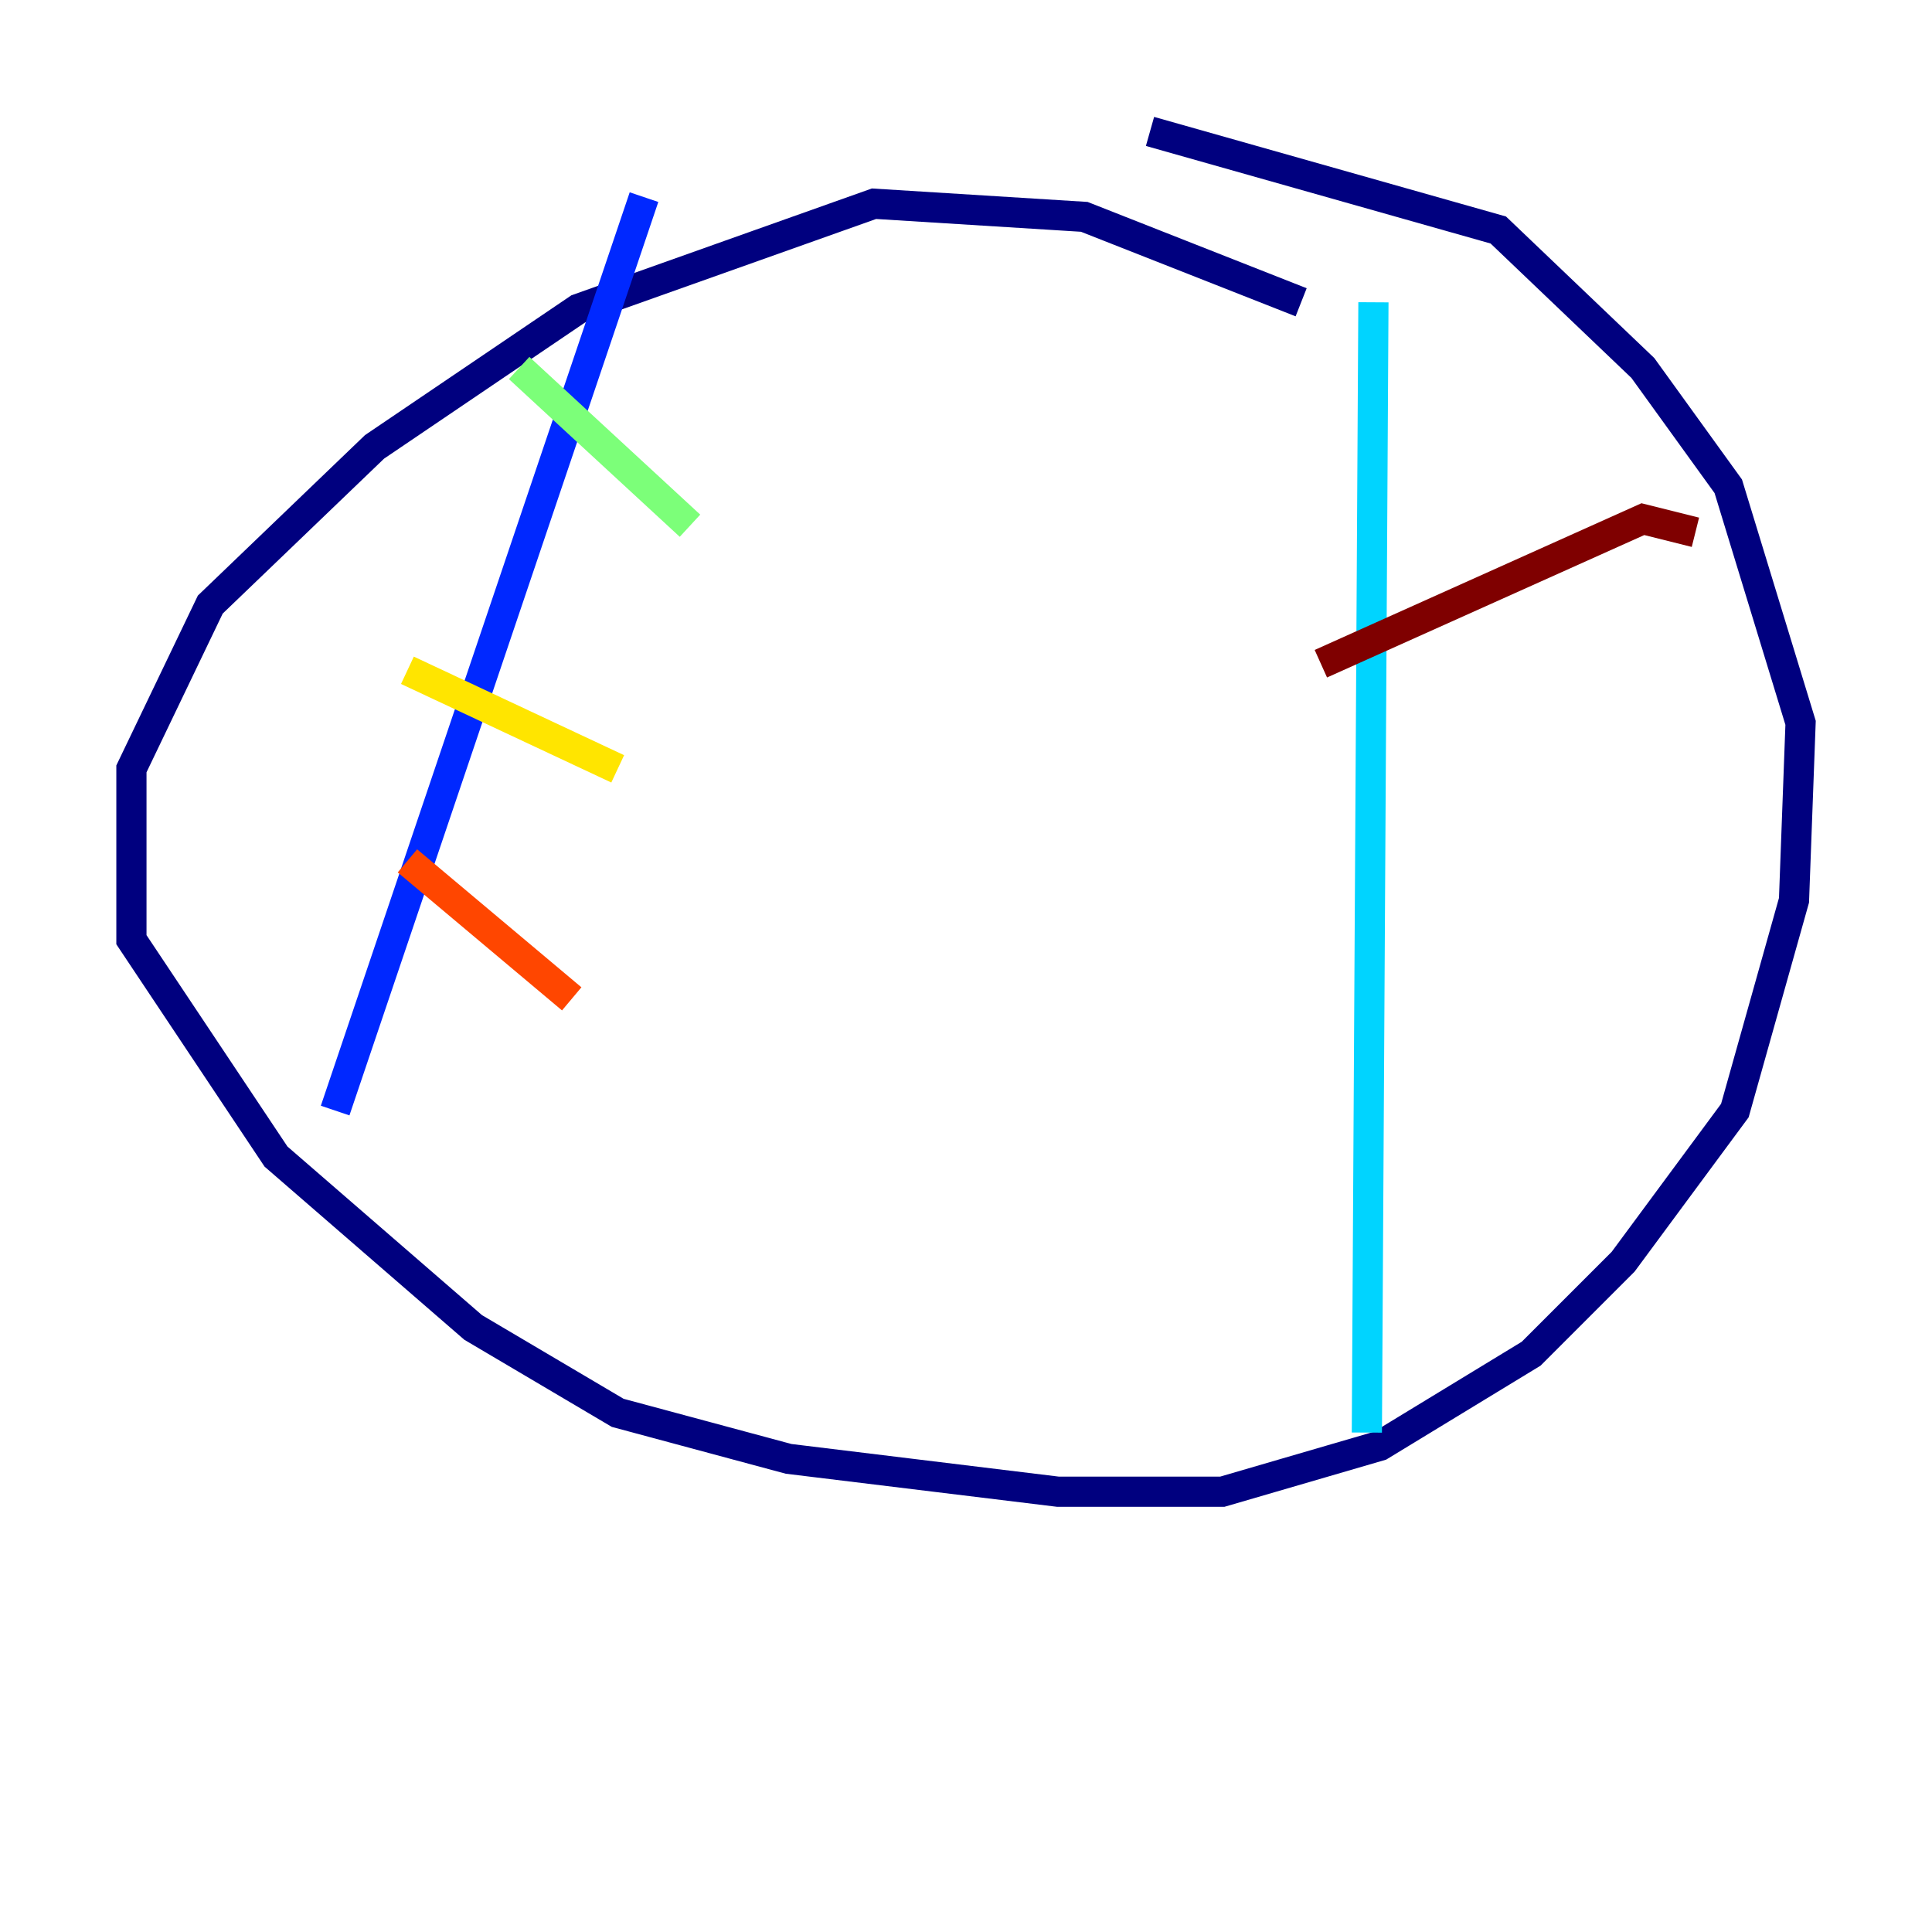 <?xml version="1.0" encoding="utf-8" ?>
<svg baseProfile="tiny" height="128" version="1.2" viewBox="0,0,128,128" width="128" xmlns="http://www.w3.org/2000/svg" xmlns:ev="http://www.w3.org/2001/xml-events" xmlns:xlink="http://www.w3.org/1999/xlink"><defs /><polyline fill="none" points="86.204,20.027 71.837,14.367 57.905,13.497 38.313,20.463 24.816,29.605 13.932,40.054 8.707,50.939 8.707,62.258 18.286,76.626 31.347,87.946 40.925,93.605 52.245,96.653 70.095,98.83 80.98,98.83 91.429,95.782 101.442,89.687 107.537,83.592 114.939,73.578 118.857,59.646 119.293,47.891 114.503,32.218 108.844,24.381 99.265,15.238 76.191,8.707" stroke="#00007f" stroke-width="2" /><polyline fill="none" points="42.667,13.061 22.204,73.578" stroke="#0028ff" stroke-width="2" /><polyline fill="none" points="90.993,20.027 90.558,94.912" stroke="#00d4ff" stroke-width="2" /><polyline fill="none" points="34.395,24.381 45.714,34.83" stroke="#7cff79" stroke-width="2" /><polyline fill="none" points="26.993,44.408 40.925,50.939" stroke="#ffe500" stroke-width="2" /><polyline fill="none" points="26.993,57.034 37.878,66.177" stroke="#ff4600" stroke-width="2" /><polyline fill="none" points="112.326,35.265 108.844,34.395 87.51,43.973" stroke="#7f0000" stroke-width="2" /></svg>